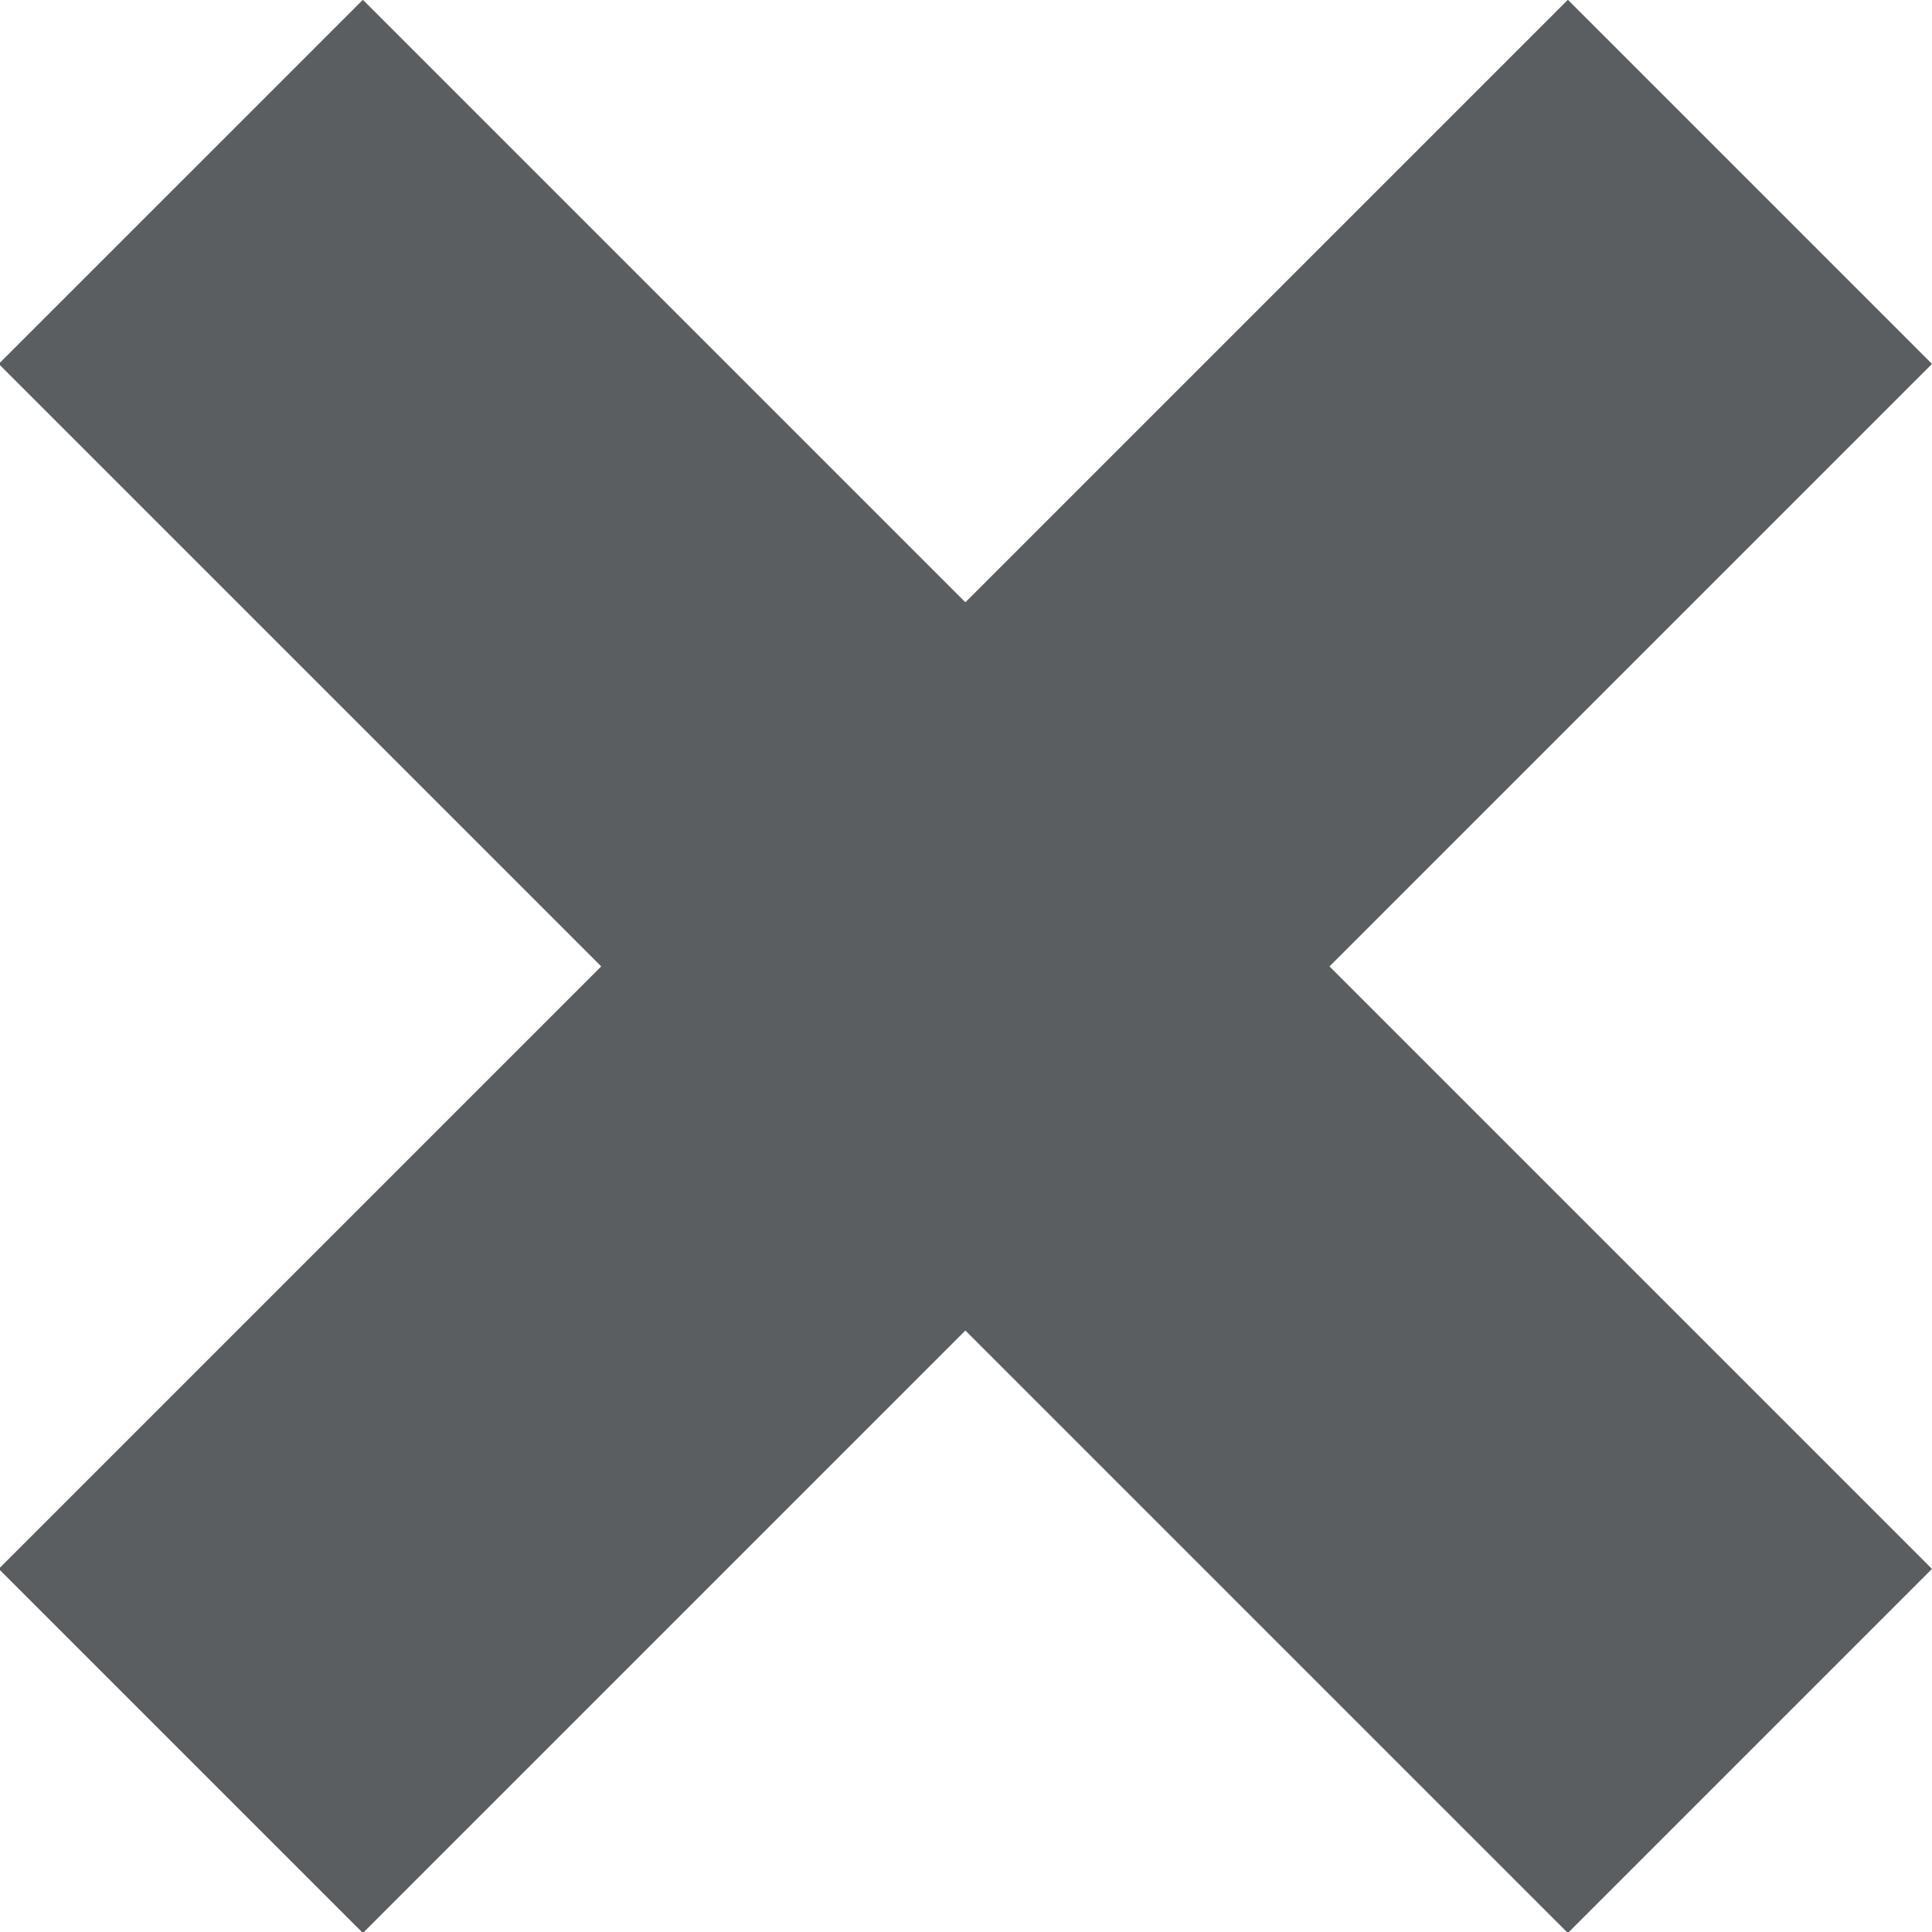 <?xml version="1.0" encoding="UTF-8" standalone="no"?>
<!-- Created with Inkscape (http://www.inkscape.org/) -->

<svg
   xmlns:dc="http://purl.org/dc/elements/1.1/"
   xmlns:cc="http://creativecommons.org/ns#"
   xmlns:rdf="http://www.w3.org/1999/02/22-rdf-syntax-ns#"
   xmlns:svg="http://www.w3.org/2000/svg"
   xmlns="http://www.w3.org/2000/svg"
   xmlns:sodipodi="http://sodipodi.sourceforge.net/DTD/sodipodi-0.dtd"
   xmlns:inkscape="http://www.inkscape.org/namespaces/inkscape"
   width="15.115mm"
   height="15.115mm"
   viewBox="0 0 15.115 15.115"
   version="1.1"
   id="svg9182"
   inkscape:version="0.92.4 (5da689c313, 2019-01-14)"
   sodipodi:docname="nothing.svg">
  <defs
     id="defs9176">
    <clipPath
       id="clipPath937"
       clipPathUnits="userSpaceOnUse">
      <path
         inkscape:connector-curvature="0"
         id="path935"
         d="m 109.597,580.159 h 60.349 v -22.32 h -60.349 z" />
    </clipPath>
    <clipPath
       id="clipPath977"
       clipPathUnits="userSpaceOnUse">
      <path
         inkscape:connector-curvature="0"
         id="path975"
         d="m 74.757,618.93 h 6.819 v -35.216 h -6.819 z" />
    </clipPath>
    <clipPath
       id="clipPath1009"
       clipPathUnits="userSpaceOnUse">
      <path
         inkscape:connector-curvature="0"
         id="path1007"
         d="m 74.782,623.207 h 4.98 v -7.228 h -4.98 z" />
    </clipPath>
    <clipPath
       id="clipPath1041"
       clipPathUnits="userSpaceOnUse">
      <path
         inkscape:connector-curvature="0"
         id="path1039"
         d="M 86.092,602.106 H 105.864 V 570.835 H 86.092 Z" />
    </clipPath>
    <clipPath
       id="clipPath1109"
       clipPathUnits="userSpaceOnUse">
      <path
         inkscape:connector-curvature="0"
         id="path1107"
         d="m 105.311,597.177 h 8.437 v -17.813 h -8.437 z" />
    </clipPath>
    <clipPath
       id="clipPath1125"
       clipPathUnits="userSpaceOnUse">
      <path
         inkscape:connector-curvature="0"
         id="path1123"
         d="m 105.311,597.177 h 8.437 v -17.813 h -8.437 z" />
    </clipPath>
    <clipPath
       id="clipPath5685"
       clipPathUnits="userSpaceOnUse">
      <path
         inkscape:connector-curvature="0"
         id="path5683"
         d="m 97.074,469.207 h 36.048 V 446.488 H 97.074 Z" />
    </clipPath>
    <clipPath
       id="clipPath5701"
       clipPathUnits="userSpaceOnUse">
      <path
         inkscape:connector-curvature="0"
         id="path5699"
         d="m 97.074,469.207 h 36.048 V 446.488 H 97.074 Z" />
    </clipPath>
    <clipPath
       id="clipPath5721"
       clipPathUnits="userSpaceOnUse">
      <path
         inkscape:connector-curvature="0"
         id="path5719"
         d="M 67.928,521.29 H 163.172 V 466.3 H 67.928 Z" />
    </clipPath>
    <clipPath
       id="clipPath1789"
       clipPathUnits="userSpaceOnUse">
      <path
         inkscape:connector-curvature="0"
         id="path1787"
         d="M 81.374,280.844 H 103.801 V 265.747 H 81.374 Z" />
    </clipPath>
    <clipPath
       id="clipPath1885"
       clipPathUnits="userSpaceOnUse">
      <path
         inkscape:connector-curvature="0"
         id="path1883"
         d="M 56.699,288.445 H 90.624 V 274.749 H 56.699 Z" />
    </clipPath>
    <clipPath
       id="clipPath1929"
       clipPathUnits="userSpaceOnUse">
      <path
         inkscape:connector-curvature="0"
         id="path1927"
         d="m 103.16,278.906 h 21.956 V 244.181 H 103.16 Z" />
    </clipPath>
    <clipPath
       id="clipPath1997"
       clipPathUnits="userSpaceOnUse">
      <path
         inkscape:connector-curvature="0"
         id="path1995"
         d="m 124.502,273.433 h 9.368 v -19.782 h -9.368 z" />
    </clipPath>
    <clipPath
       id="clipPath2013"
       clipPathUnits="userSpaceOnUse">
      <path
         inkscape:connector-curvature="0"
         id="path2011"
         d="m 124.502,273.433 h 9.368 v -19.782 h -9.368 z" />
    </clipPath>
    <clipPath
       id="clipPath6221"
       clipPathUnits="userSpaceOnUse">
      <path
         inkscape:connector-curvature="0"
         id="path6219"
         d="M 79.708,170.209 H 104.522 V 148.813 H 79.708 Z" />
    </clipPath>
    <clipPath
       id="clipPath3149"
       clipPathUnits="userSpaceOnUse">
      <path
         inkscape:connector-curvature="0"
         id="path3147"
         d="m 99.08,95.369 h 8.152 V 88.301 H 99.08 Z" />
    </clipPath>
    <clipPath
       id="clipPath3177"
       clipPathUnits="userSpaceOnUse">
      <path
         inkscape:connector-curvature="0"
         id="path3175"
         d="M 76.967,86.967 H 115.249 V 63.451 H 76.967 Z" />
    </clipPath>
    <clipPath
       id="clipPath3253"
       clipPathUnits="userSpaceOnUse">
      <path
         inkscape:connector-curvature="0"
         id="path3251"
         d="M 77.291,58.875 H 98.954 V 50.179 H 77.291 Z" />
    </clipPath>
    <clipPath
       id="clipPath3345"
       clipPathUnits="userSpaceOnUse">
      <path
         inkscape:connector-curvature="0"
         id="path3343"
         d="m 126.757,77.31 h 24.375 V 55.422 h -24.375 z" />
    </clipPath>
    <clipPath
       id="clipPath3369"
       clipPathUnits="userSpaceOnUse">
      <path
         inkscape:connector-curvature="0"
         id="path3367"
         d="m 126.913,69.869 h 23.406 V 55.672 h -23.406 z" />
    </clipPath>
    <clipPath
       id="clipPath3393"
       clipPathUnits="userSpaceOnUse">
      <path
         inkscape:connector-curvature="0"
         id="path3391"
         d="m 140.425,83.737 h 16.538 v -26.117 h -16.538 z" />
    </clipPath>
    <clipPath
       id="clipPath3413"
       clipPathUnits="userSpaceOnUse">
      <path
         inkscape:connector-curvature="0"
         id="path3411"
         d="m 149.281,71.63 h 1.251 v -2.348 h -1.251 z" />
    </clipPath>
    <clipPath
       id="clipPath3433"
       clipPathUnits="userSpaceOnUse">
      <path
         inkscape:connector-curvature="0"
         id="path3431"
         d="m 149.698,74.196 h 5.694 v -3.926 h -5.694 z" />
    </clipPath>
    <clipPath
       id="clipPath3505"
       clipPathUnits="userSpaceOnUse">
      <path
         inkscape:connector-curvature="0"
         id="path3503"
         d="m 114.469,51.975 h 4.118 v -3.931 h -4.118 z" />
    </clipPath>
    <clipPath
       id="clipPath3525"
       clipPathUnits="userSpaceOnUse">
      <path
         inkscape:connector-curvature="0"
         id="path3523"
         d="m 106.977,48.857 h 4.119 v -3.931 h -4.119 z" />
    </clipPath>
    <clipPath
       id="clipPath3545"
       clipPathUnits="userSpaceOnUse">
      <path
         inkscape:connector-curvature="0"
         id="path3543"
         d="m 102.779,61.169 h 4.118 v -3.931 h -4.118 z" />
    </clipPath>
    <clipPath
       id="clipPath3565"
       clipPathUnits="userSpaceOnUse">
      <path
         inkscape:connector-curvature="0"
         id="path3563"
         d="m 118.799,49.479 h 7.419 v -4.948 h -7.419 z" />
    </clipPath>
    <clipPath
       id="clipPath3585"
       clipPathUnits="userSpaceOnUse">
      <path
         inkscape:connector-curvature="0"
         id="path3583"
         d="m 113.333,48.981 h 7.419 v -4.948 h -7.419 z" />
    </clipPath>
    <clipPath
       id="clipPath3605"
       clipPathUnits="userSpaceOnUse">
      <path
         inkscape:connector-curvature="0"
         id="path3603"
         d="m 117.241,46.88 h 7.419 v -4.948 h -7.419 z" />
    </clipPath>
    <clipPath
       id="clipPath3625"
       clipPathUnits="userSpaceOnUse">
      <path
         inkscape:connector-curvature="0"
         id="path3623"
         d="m 124.691,47.331 h 4.118 V 43.4 h -4.118 z" />
    </clipPath>
    <clipPath
       id="clipPath4253"
       clipPathUnits="userSpaceOnUse">
      <path
         inkscape:connector-curvature="0"
         id="path4251"
         d="m 357.019,459.626 h 36.147 v -16.869 h -36.147 z" />
    </clipPath>
    <clipPath
       id="clipPath4301"
       clipPathUnits="userSpaceOnUse">
      <path
         inkscape:connector-curvature="0"
         id="path4299"
         d="m 421.902,512.005 h 2.875 v -7.531 h -2.875 z" />
    </clipPath>
    <clipPath
       id="clipPath4325"
       clipPathUnits="userSpaceOnUse">
      <path
         inkscape:connector-curvature="0"
         id="path4323"
         d="m 357.991,481.355 h 3.352 v -2.864 h -3.352 z" />
    </clipPath>
    <clipPath
       id="clipPath4397"
       clipPathUnits="userSpaceOnUse">
      <path
         inkscape:connector-curvature="0"
         id="path4395"
         d="m 325.764,479.346 h 20.517 v -32.449 h -20.517 z" />
    </clipPath>
    <clipPath
       id="clipPath4465"
       clipPathUnits="userSpaceOnUse">
      <path
         inkscape:connector-curvature="0"
         id="path4463"
         d="m 345.707,474.231 h 8.755 v -18.484 h -8.755 z" />
    </clipPath>
    <clipPath
       id="clipPath4481"
       clipPathUnits="userSpaceOnUse">
      <path
         inkscape:connector-curvature="0"
         id="path4479"
         d="m 345.707,474.231 h 8.755 v -18.484 h -8.755 z" />
    </clipPath>
    <clipPath
       id="clipPath2077"
       clipPathUnits="userSpaceOnUse">
      <path
         inkscape:connector-curvature="0"
         id="path2075"
         d="M 324.268,403.433 H 377.85 V 334.29 h -53.582 z" />
    </clipPath>
    <clipPath
       id="clipPath2101"
       clipPathUnits="userSpaceOnUse">
      <path
         inkscape:connector-curvature="0"
         id="path2099"
         d="m 321.177,406.149 h 3.783 v -9.678 h -3.783 z" />
    </clipPath>
    <clipPath
       id="clipPath2241"
       clipPathUnits="userSpaceOnUse">
      <path
         inkscape:connector-curvature="0"
         id="path2239"
         d="m 306.337,341.364 h 10.001 v -3.698 h -10.001 z" />
    </clipPath>
    <clipPath
       id="clipPath2277"
       clipPathUnits="userSpaceOnUse">
      <path
         inkscape:connector-curvature="0"
         id="path2275"
         d="m 315.046,359.01 h 8.003 v -34.287 h -8.003 z" />
    </clipPath>
    <clipPath
       id="clipPath2293"
       clipPathUnits="userSpaceOnUse">
      <path
         inkscape:connector-curvature="0"
         id="path2291"
         d="m 303.394,355.001 h 4.732 v -30.778 h -4.732 z" />
    </clipPath>
    <clipPath
       id="clipPath2337"
       clipPathUnits="userSpaceOnUse">
      <path
         inkscape:connector-curvature="0"
         id="path2335"
         d="m 376.997,378.081 h 27.98 v -8.529 h -27.98 z" />
    </clipPath>
    <clipPath
       id="clipPath2357"
       clipPathUnits="userSpaceOnUse">
      <path
         inkscape:connector-curvature="0"
         id="path2355"
         d="m 378.277,385.953 h 25.406 v -8.17 h -25.406 z" />
    </clipPath>
    <clipPath
       id="clipPath2377"
       clipPathUnits="userSpaceOnUse">
      <path
         inkscape:connector-curvature="0"
         id="path2375"
         d="m 392.943,381.426 h 2.976 v -1.718 h -2.976 z" />
    </clipPath>
    <clipPath
       id="clipPath2397"
       clipPathUnits="userSpaceOnUse">
      <path
         inkscape:connector-curvature="0"
         id="path2395"
         d="m 394.321,395.366 h 14.49 v -15.464 h -14.49 z" />
    </clipPath>
    <clipPath
       id="clipPath2417"
       clipPathUnits="userSpaceOnUse">
      <path
         inkscape:connector-curvature="0"
         id="path2415"
         d="m 377.207,354.511 h 13.014 v -23.929 h -13.014 z" />
    </clipPath>
    <clipPath
       id="clipPath2437"
       clipPathUnits="userSpaceOnUse">
      <path
         inkscape:connector-curvature="0"
         id="path2435"
         d="m 317.106,250.32 h 32.616 v -16.11 h -32.616 z" />
    </clipPath>
    <clipPath
       id="clipPath2457"
       clipPathUnits="userSpaceOnUse">
      <path
         inkscape:connector-curvature="0"
         id="path2455"
         d="m 289.918,305.557 h 86.175 v -49.753 h -86.175 z" />
    </clipPath>
    <clipPath
       id="clipPath2485"
       clipPathUnits="userSpaceOnUse">
      <path
         inkscape:connector-curvature="0"
         id="path2483"
         d="m 296.72,291.863 h 74.327 V 261.861 H 296.72 Z" />
    </clipPath>
    <clipPath
       id="clipPath3941"
       clipPathUnits="userSpaceOnUse">
      <path
         inkscape:connector-curvature="0"
         id="path3939"
         d="m 326.797,101.965 h 22.275 v -8.694 h -22.275 z" />
    </clipPath>
    <clipPath
       id="clipPath3957"
       clipPathUnits="userSpaceOnUse">
      <path
         inkscape:connector-curvature="0"
         id="path3955"
         d="m 326.796,74.833 h 22.277 V 67.485 h -22.277 z" />
    </clipPath>
    <clipPath
       id="clipPath3977"
       clipPathUnits="userSpaceOnUse">
      <path
         inkscape:connector-curvature="0"
         id="path3975"
         d="m 342.763,68.155 h 0.122 v -0.035 h -0.122 z" />
    </clipPath>
    <clipPath
       id="clipPath4009"
       clipPathUnits="userSpaceOnUse">
      <path
         inkscape:connector-curvature="0"
         id="path4007"
         d="m 340.364,94.379 h 3.226 V 70.903 h -3.226 z" />
    </clipPath>
    <clipPath
       id="clipPath4025"
       clipPathUnits="userSpaceOnUse">
      <path
         inkscape:connector-curvature="0"
         id="path4023"
         d="m 341.994,67.935 h 0.034 v -0.007 h -0.034 z" />
    </clipPath>
    <clipPath
       id="clipPath4041"
       clipPathUnits="userSpaceOnUse">
      <path
         inkscape:connector-curvature="0"
         id="path4039"
         d="m 342.763,71.131 h 0.122 v -0.035 h -0.122 z" />
    </clipPath>
    <clipPath
       id="clipPath4073"
       clipPathUnits="userSpaceOnUse">
      <path
         inkscape:connector-curvature="0"
         id="path4071"
         d="m 341.994,70.91 h 0.034 v -0.008 h -0.034 z" />
    </clipPath>
    <clipPath
       id="clipPath4137"
       clipPathUnits="userSpaceOnUse">
      <path
         inkscape:connector-curvature="0"
         id="path4135"
         d="m 338.477,97.006 h 5.113 v -3.497 h -5.113 z" />
    </clipPath>
    <clipPath
       id="clipPath4173"
       clipPathUnits="userSpaceOnUse">
      <path
         inkscape:connector-curvature="0"
         id="path4171"
         d="m 359.455,62.97 h 36.277 V 41.24 h -36.277 z" />
    </clipPath>
    <clipPath
       id="clipPath4193"
       clipPathUnits="userSpaceOnUse">
      <path
         inkscape:connector-curvature="0"
         id="path4191"
         d="m 354.749,64.468 h 34.905 V 46.052 h -34.905 z" />
    </clipPath>
    <clipPath
       id="clipPath4217"
       clipPathUnits="userSpaceOnUse">
      <path
         inkscape:connector-curvature="0"
         id="path4215"
         d="m 385.693,54.858 h 4.625 v -5.229 h -4.625 z" />
    </clipPath>
    <clipPath
       id="clipPath4553"
       clipPathUnits="userSpaceOnUse">
      <path
         inkscape:connector-curvature="0"
         id="path4551"
         d="m 554.008,558.334 h 20.517 v -32.448 h -20.517 z" />
    </clipPath>
    <clipPath
       id="clipPath4621"
       clipPathUnits="userSpaceOnUse">
      <path
         inkscape:connector-curvature="0"
         id="path4619"
         d="m 573.951,553.22 h 8.754 v -18.485 h -8.754 z" />
    </clipPath>
    <clipPath
       id="clipPath4637"
       clipPathUnits="userSpaceOnUse">
      <path
         inkscape:connector-curvature="0"
         id="path4635"
         d="m 573.951,553.22 h 8.754 v -18.485 h -8.754 z" />
    </clipPath>
    <clipPath
       id="clipPath5137"
       clipPathUnits="userSpaceOnUse">
      <path
         inkscape:connector-curvature="0"
         id="path5135"
         d="m 532.077,482.835 h 19.959 v -7.703 h -19.959 z" />
    </clipPath>
    <clipPath
       id="clipPath5153"
       clipPathUnits="userSpaceOnUse">
      <path
         inkscape:connector-curvature="0"
         id="path5151"
         d="m 552.326,447.02 h 9.816 v -7.677 h -9.816 z" />
    </clipPath>
    <clipPath
       id="clipPath5169"
       clipPathUnits="userSpaceOnUse">
      <path
         inkscape:connector-curvature="0"
         id="path5167"
         d="m 565.308,455.018 h 3.084 v -8.686 h -3.084 z" />
    </clipPath>
    <clipPath
       id="clipPath5185"
       clipPathUnits="userSpaceOnUse">
      <path
         inkscape:connector-curvature="0"
         id="path5183"
         d="m 536.946,442.114 h 9.363 v -6.79 h -9.363 z" />
    </clipPath>
    <clipPath
       id="clipPath5205"
       clipPathUnits="userSpaceOnUse">
      <path
         inkscape:connector-curvature="0"
         id="path5203"
         d="m 572.372,447.789 h 8.004 v -3.329 h -8.004 z" />
    </clipPath>
    <clipPath
       id="clipPath5269"
       clipPathUnits="userSpaceOnUse">
      <path
         inkscape:connector-curvature="0"
         id="path5267"
         d="m 669.136,450.275 h 7.26 v -3.019 h -7.26 z" />
    </clipPath>
    <clipPath
       id="clipPath1241"
       clipPathUnits="userSpaceOnUse">
      <path
         inkscape:connector-curvature="0"
         id="path1239"
         d="m 579.283,358.672 h 54.962 v -28.929 h -54.962 z" />
    </clipPath>
    <clipPath
       id="clipPath5381"
       clipPathUnits="userSpaceOnUse">
      <path
         inkscape:connector-curvature="0"
         id="path5379"
         d="m 592.716,135.431 h 36.048 v -22.719 h -36.048 z" />
    </clipPath>
    <clipPath
       id="clipPath5397"
       clipPathUnits="userSpaceOnUse">
      <path
         inkscape:connector-curvature="0"
         id="path5395"
         d="m 592.716,135.431 h 36.048 v -22.719 h -36.048 z" />
    </clipPath>
    <clipPath
       id="clipPath5417"
       clipPathUnits="userSpaceOnUse">
      <path
         inkscape:connector-curvature="0"
         id="path5415"
         d="m 563.57,187.513 h 95.244 V 132.524 H 563.57 Z" />
    </clipPath>
    <clipPath
       id="clipPath3701"
       clipPathUnits="userSpaceOnUse">
      <path
         inkscape:connector-curvature="0"
         id="path3699"
         d="m 591.607,39.213 h 5.342 v -6.043 h -5.342 z" />
    </clipPath>
    <clipPath
       id="clipPath3725"
       clipPathUnits="userSpaceOnUse">
      <path
         inkscape:connector-curvature="0"
         id="path3723"
         d="m 591.679,38.814 h 4.079 V 33.16 h -4.079 z" />
    </clipPath>
    <clipPath
       id="clipPath3749"
       clipPathUnits="userSpaceOnUse">
      <path
         inkscape:connector-curvature="0"
         id="path3747"
         d="m 591.37,40.192 h 6.661 v -3.341 h -6.661 z" />
    </clipPath>
    <clipPath
       id="clipPath3769"
       clipPathUnits="userSpaceOnUse">
      <path
         inkscape:connector-curvature="0"
         id="path3767"
         d="m 594.339,39.523 h 0.575 v -0.328 h -0.575 z" />
    </clipPath>
    <clipPath
       id="clipPath3789"
       clipPathUnits="userSpaceOnUse">
      <path
         inkscape:connector-curvature="0"
         id="path3787"
         d="m 594.582,40.929 h 0.554 v -1.582 h -0.554 z" />
    </clipPath>
    <clipPath
       id="clipPath3809"
       clipPathUnits="userSpaceOnUse">
      <path
         inkscape:connector-curvature="0"
         id="path3807"
         d="m 594.464,35.223 h 6.063 V 29.754 h -6.063 z" />
    </clipPath>
    <clipPath
       id="clipPath3833"
       clipPathUnits="userSpaceOnUse">
      <path
         inkscape:connector-curvature="0"
         id="path3831"
         d="m 594.631,35.086 h 4.528 v -5.185 h -4.528 z" />
    </clipPath>
    <clipPath
       id="clipPath3857"
       clipPathUnits="userSpaceOnUse">
      <path
         inkscape:connector-curvature="0"
         id="path3855"
         d="m 597.192,36.566 h 5.038 v -6.261 h -5.038 z" />
    </clipPath>
    <clipPath
       id="clipPath3877"
       clipPathUnits="userSpaceOnUse">
      <path
         inkscape:connector-curvature="0"
         id="path3875"
         d="m 600.039,33.597 h 0.467 v -0.47 h -0.467 z" />
    </clipPath>
    <clipPath
       id="clipPath3897"
       clipPathUnits="userSpaceOnUse">
      <path
         inkscape:connector-curvature="0"
         id="path3895"
         d="m 600.238,33.809 h 1.607 v -0.597 h -1.607 z" />
    </clipPath>
  </defs>
  <sodipodi:namedview
     id="base"
     pagecolor="#ffffff"
     bordercolor="#666666"
     borderopacity="1.0"
     inkscape:pageopacity="0.0"
     inkscape:pageshadow="2"
     inkscape:zoom="5.6"
     inkscape:cx="37.29027"
     inkscape:cy="39.908225"
     inkscape:document-units="mm"
     inkscape:current-layer="layer1"
     showgrid="false"
     inkscape:window-width="1920"
     inkscape:window-height="1017"
     inkscape:window-x="1912"
     inkscape:window-y="-8"
     inkscape:window-maximized="1" />
  <g
     inkscape:label="Layer 1"
     inkscape:groupmode="layer"
     id="layer1"
     transform="translate(-61.317,-184.146)">
    <g
       transform="matrix(0.353,0,0,-0.353,76.432,186.993)"
       id="g3927">
      <path
         inkscape:connector-curvature="0"
         id="path3929"
         style="fill:#5a5e60;fill-opacity:1;fill-rule:nonzero;stroke:none"
         d="M 0,0 -8.07,8.07 -21.423,-5.283 -34.776,8.07 -42.847,0 l 13.353,-13.353 -13.353,-13.353 8.071,-8.07 13.353,13.353 13.353,-13.353 8.07,8.07 -13.353,13.353 z" />
    </g>
  </g>
</svg>
